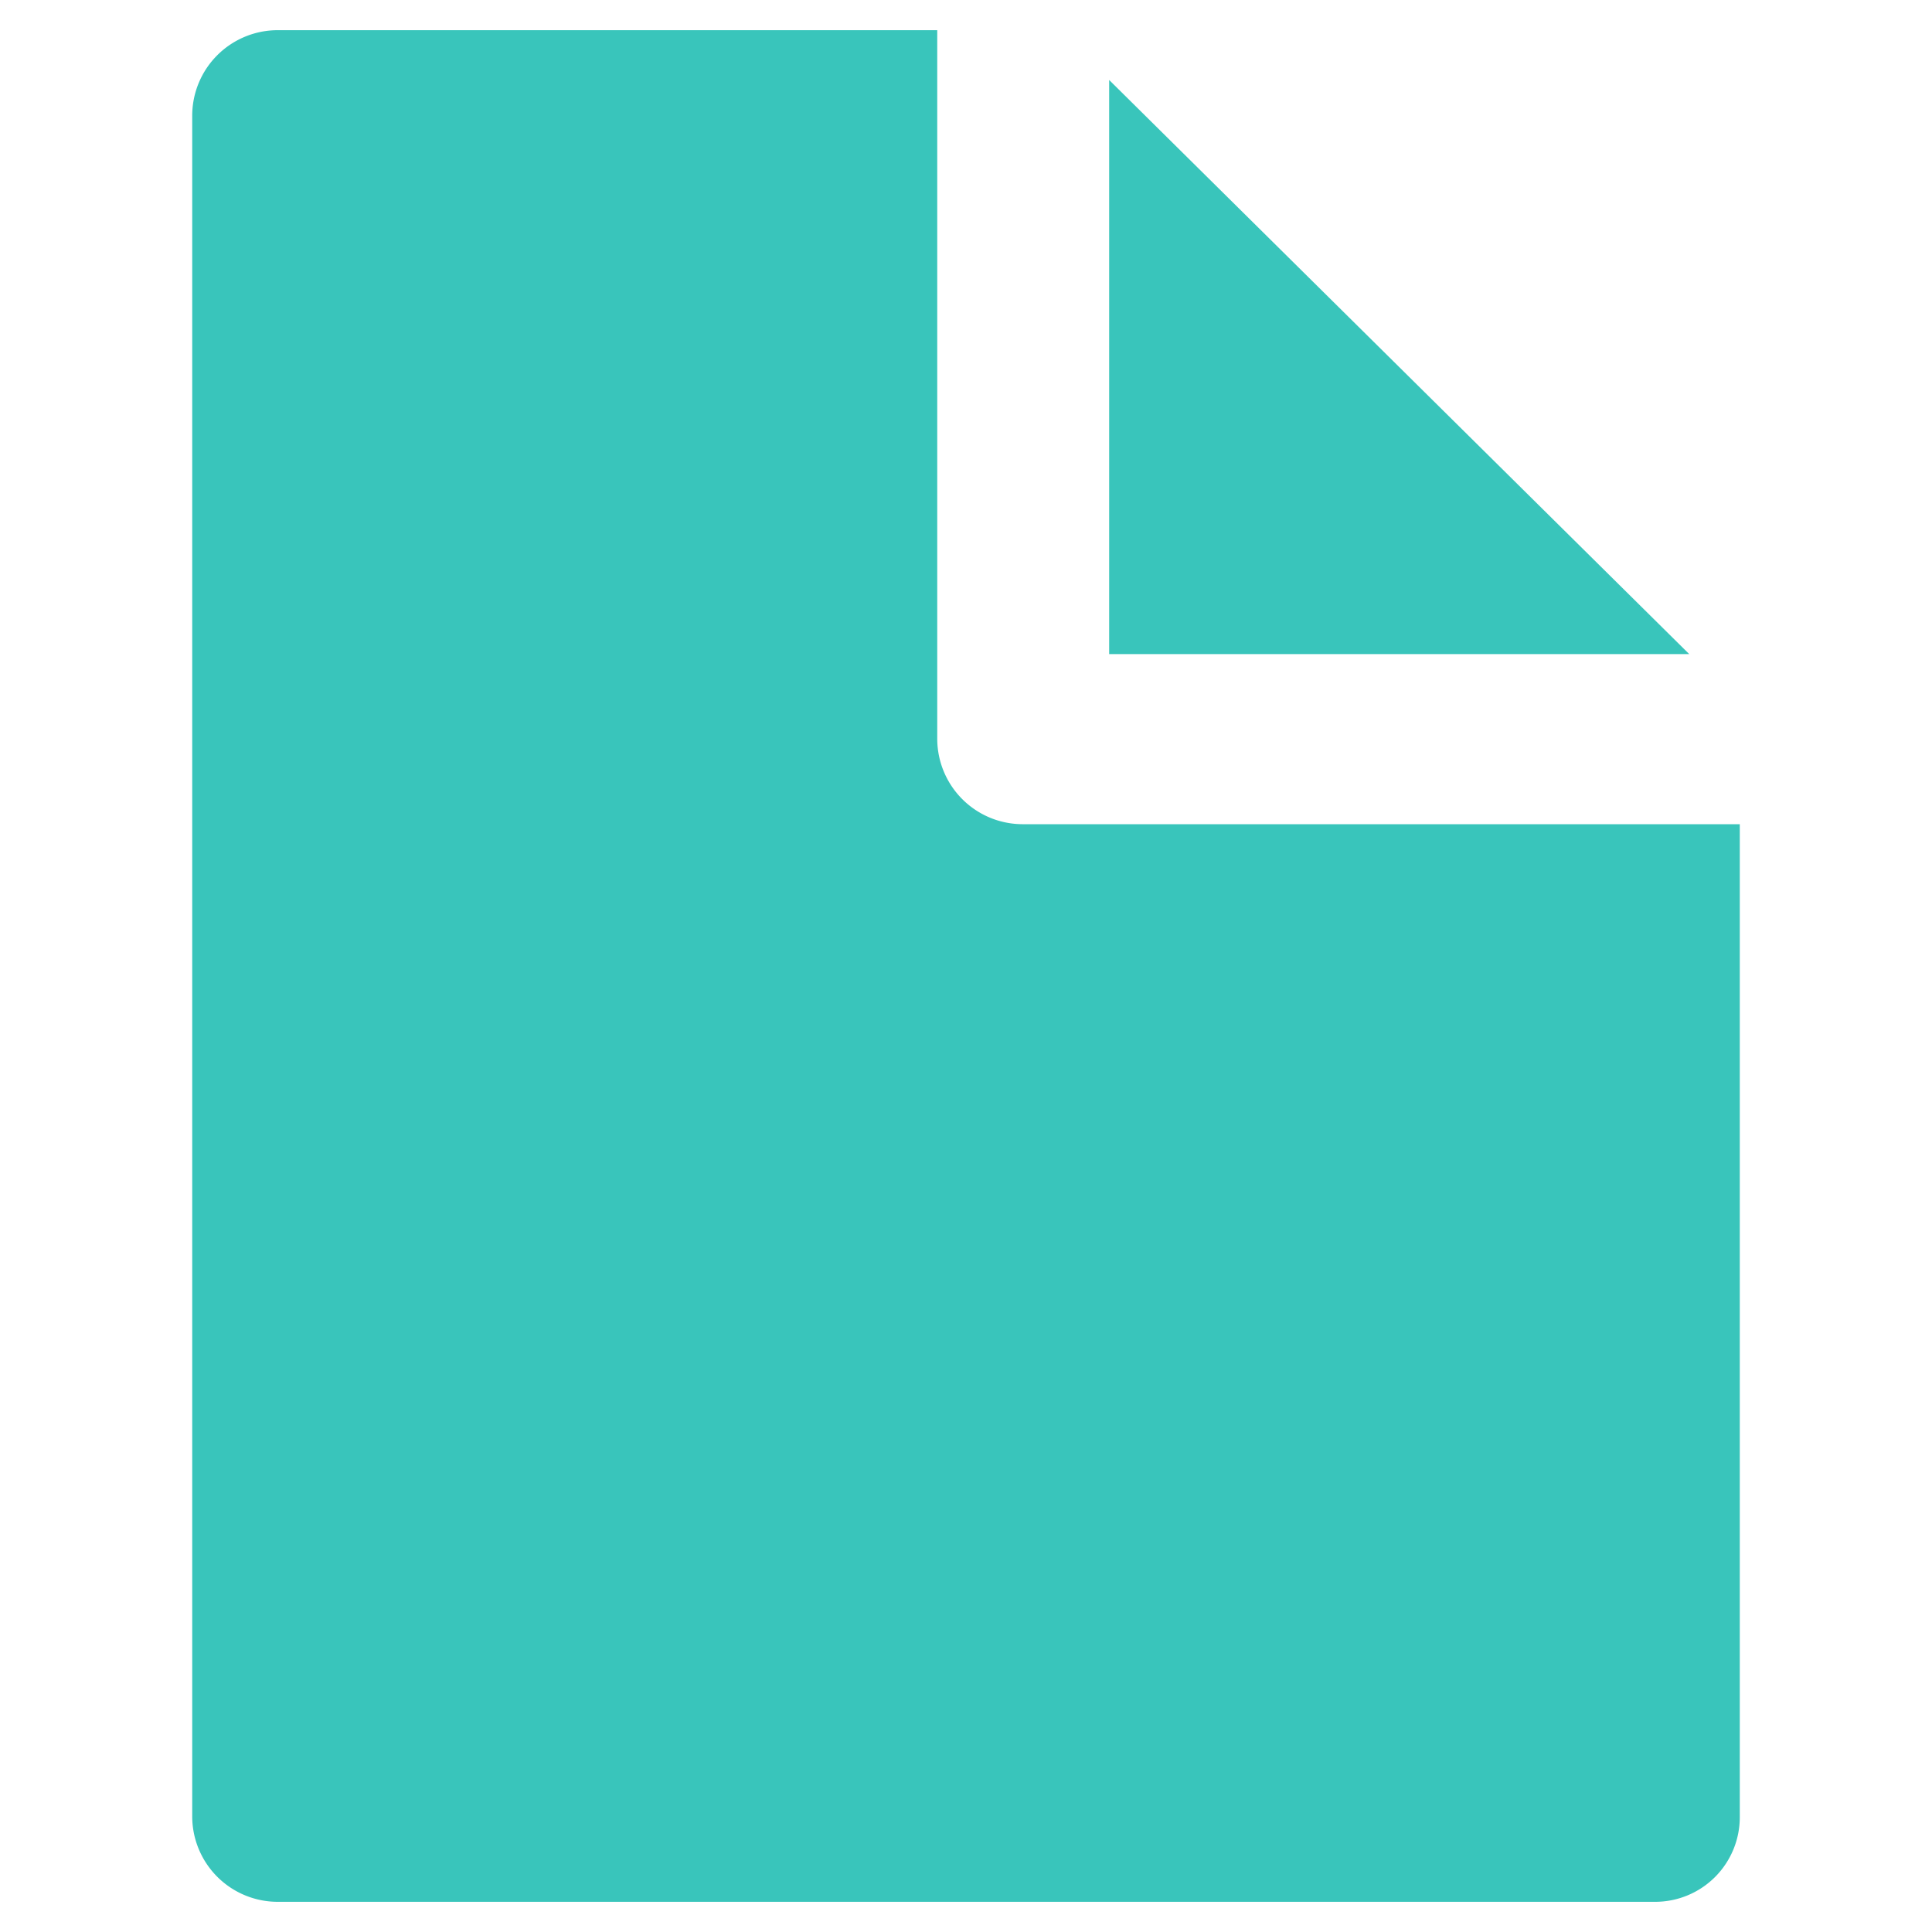 <svg id="图层_1" data-name="图层 1" xmlns="http://www.w3.org/2000/svg" viewBox="0 0 256 256"><defs><style>.cls-1{fill:#39c5bb;fill-rule:evenodd;}</style></defs><title>(preview)</title><path class="cls-1" d="M219.28,252a11.21,11.21,0,0,0,11.25-11.26V142.93l0-33.72H135.58a11.33,11.33,0,0,1-11.39-11.27V4H36.86A11.33,11.33,0,0,0,25.47,15.27V240.73A11.33,11.33,0,0,0,36.86,252Z"/><polygon class="cls-1" points="146.97 86.67 191.61 86.67 223.83 86.67 146.97 10.6 146.97 42.49 146.97 86.67"/></svg>
